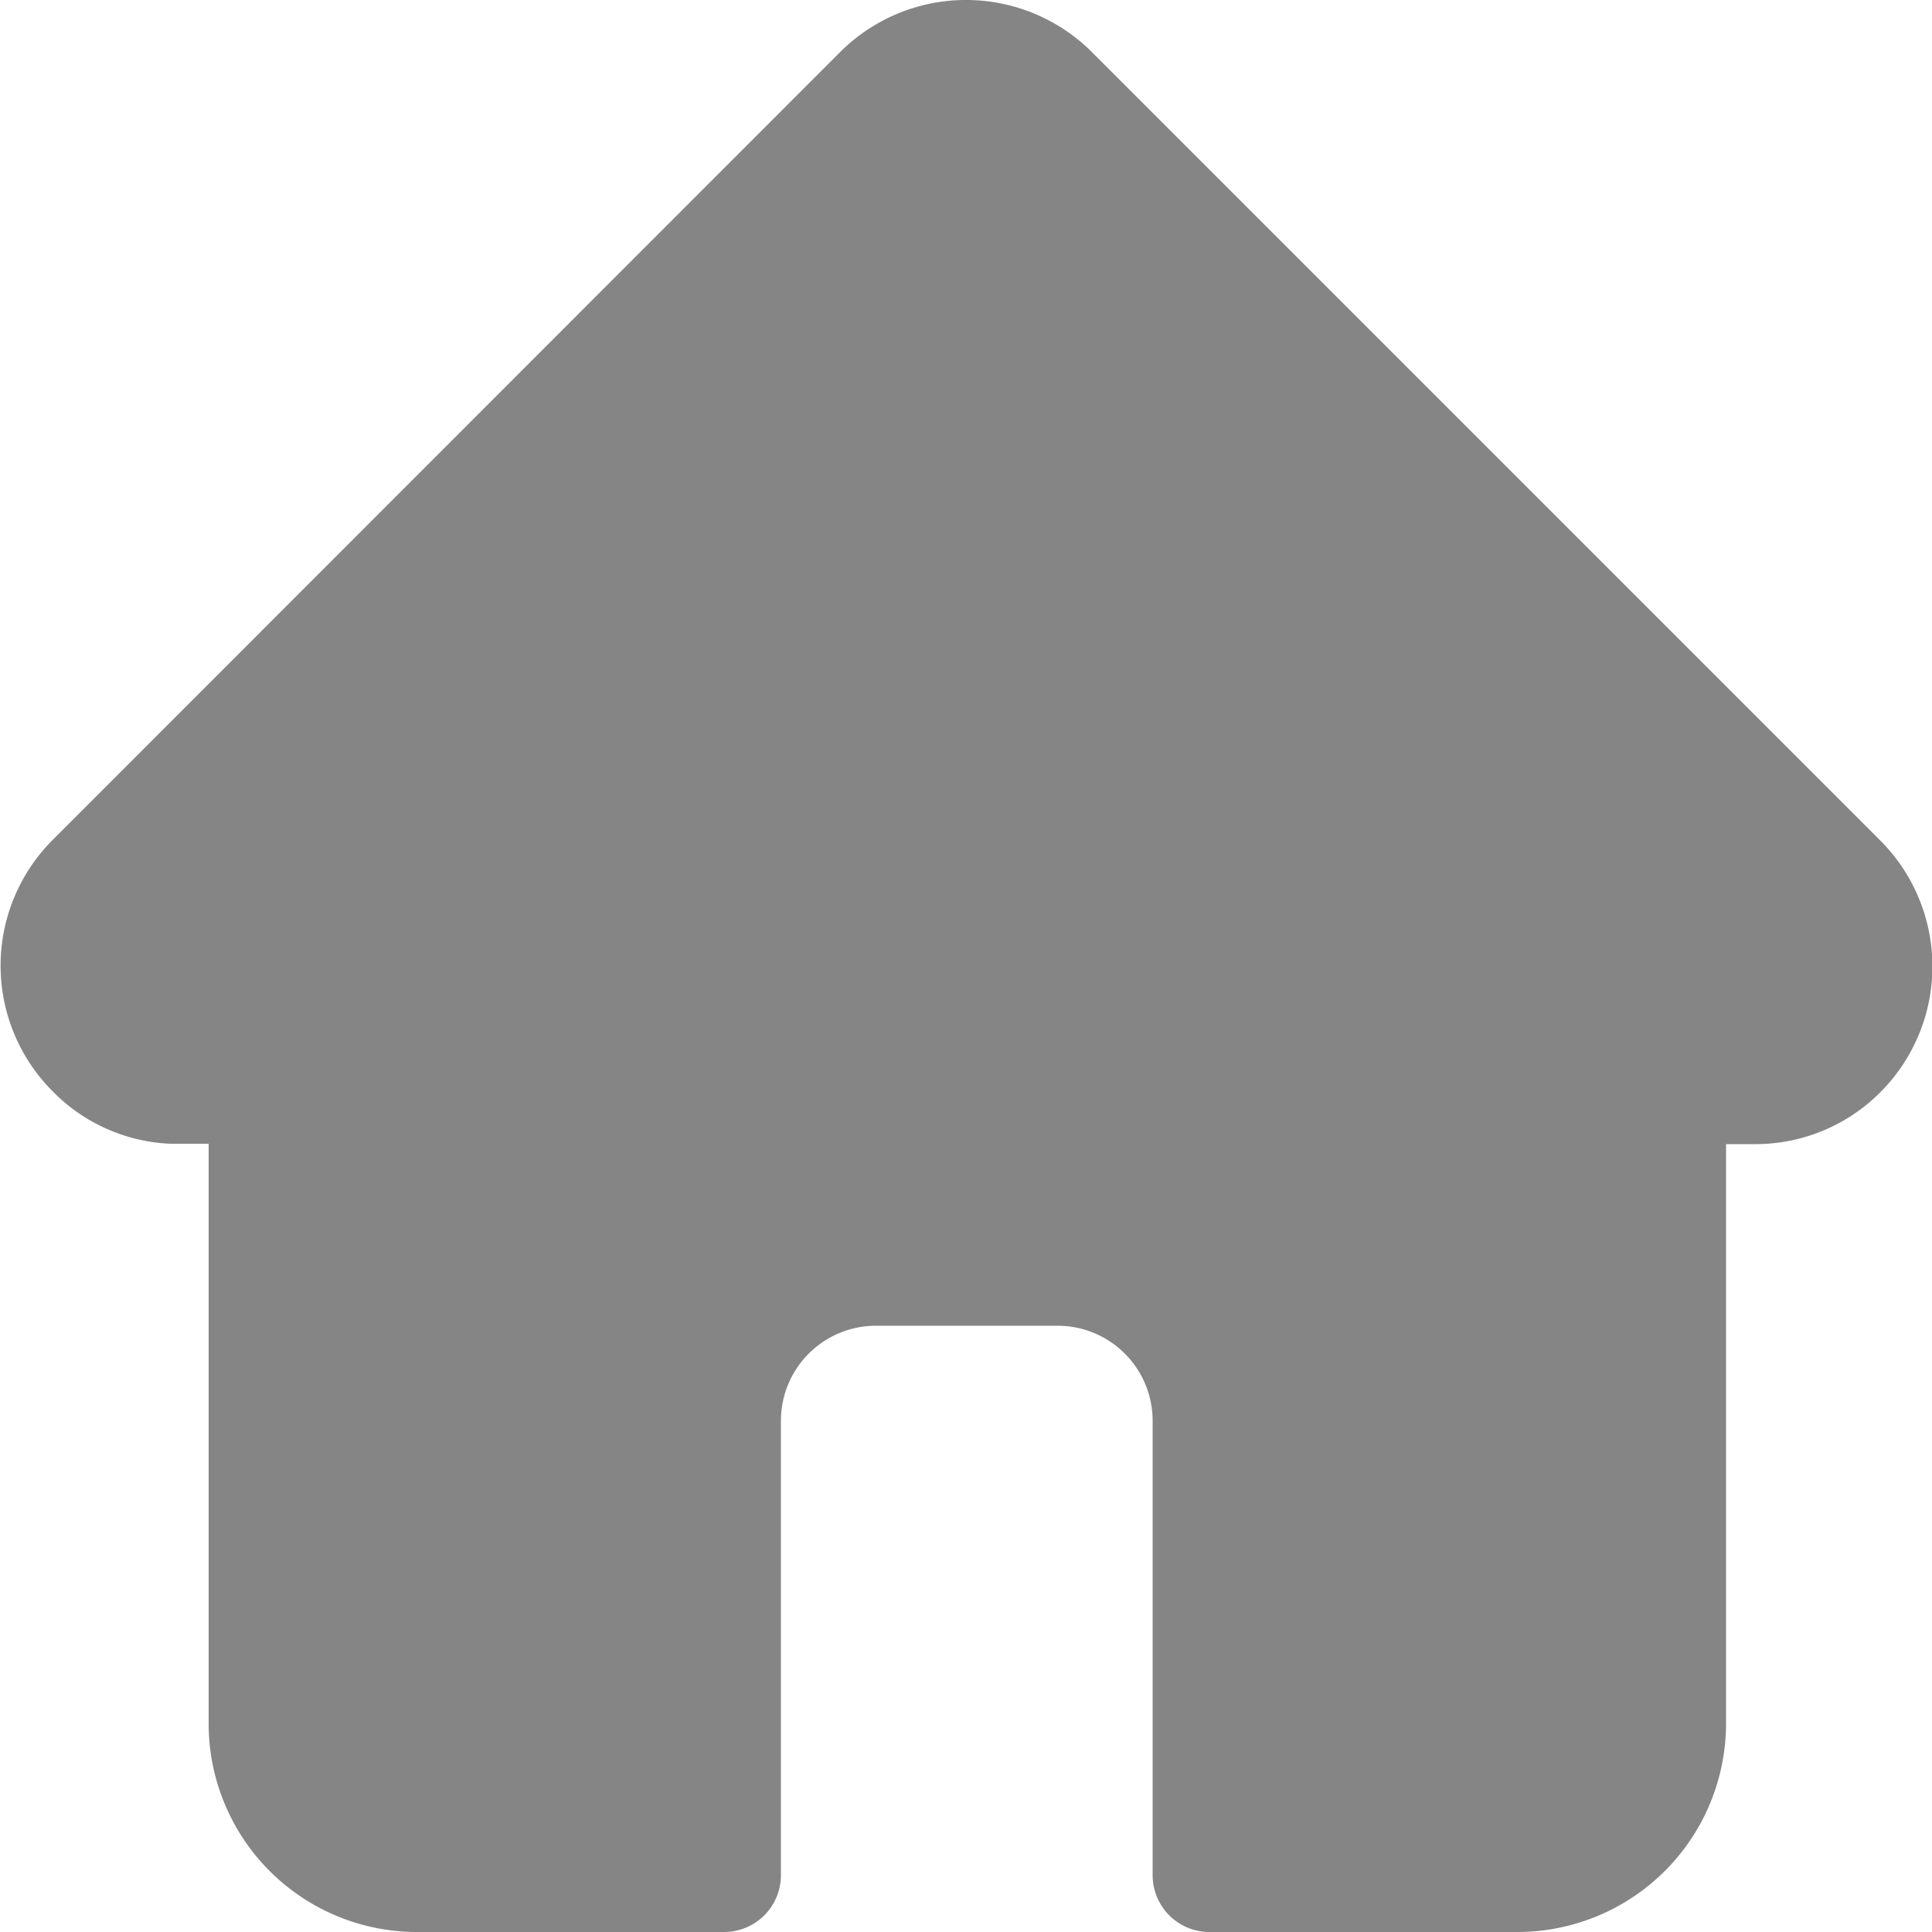 <svg xmlns="http://www.w3.org/2000/svg" viewBox="0 0 50 50.01"><defs><style>.cls-1{fill:#858585;}</style></defs><title>home</title><g id="Calque_2" data-name="Calque 2"><g id="Calque_1-2" data-name="Calque 1"><path class="cls-1" d="M48.66,21.75h0L28.26,1.35a4.61,4.61,0,0,0-6.52,0L1.36,21.74l0,0a4.6,4.6,0,0,0,0,6.5A4.53,4.53,0,0,0,4.4,29.6h1v15A5.39,5.39,0,0,0,10.74,50h8a1.47,1.47,0,0,0,1.47-1.47V36.77a2.46,2.46,0,0,1,2.46-2.46h4.7a2.46,2.46,0,0,1,2.46,2.46V48.54A1.47,1.47,0,0,0,31.28,50h8a5.4,5.4,0,0,0,5.39-5.39v-15h.75a4.56,4.56,0,0,0,3.25-1.35A4.61,4.61,0,0,0,48.66,21.75Z"/></g></g></svg>